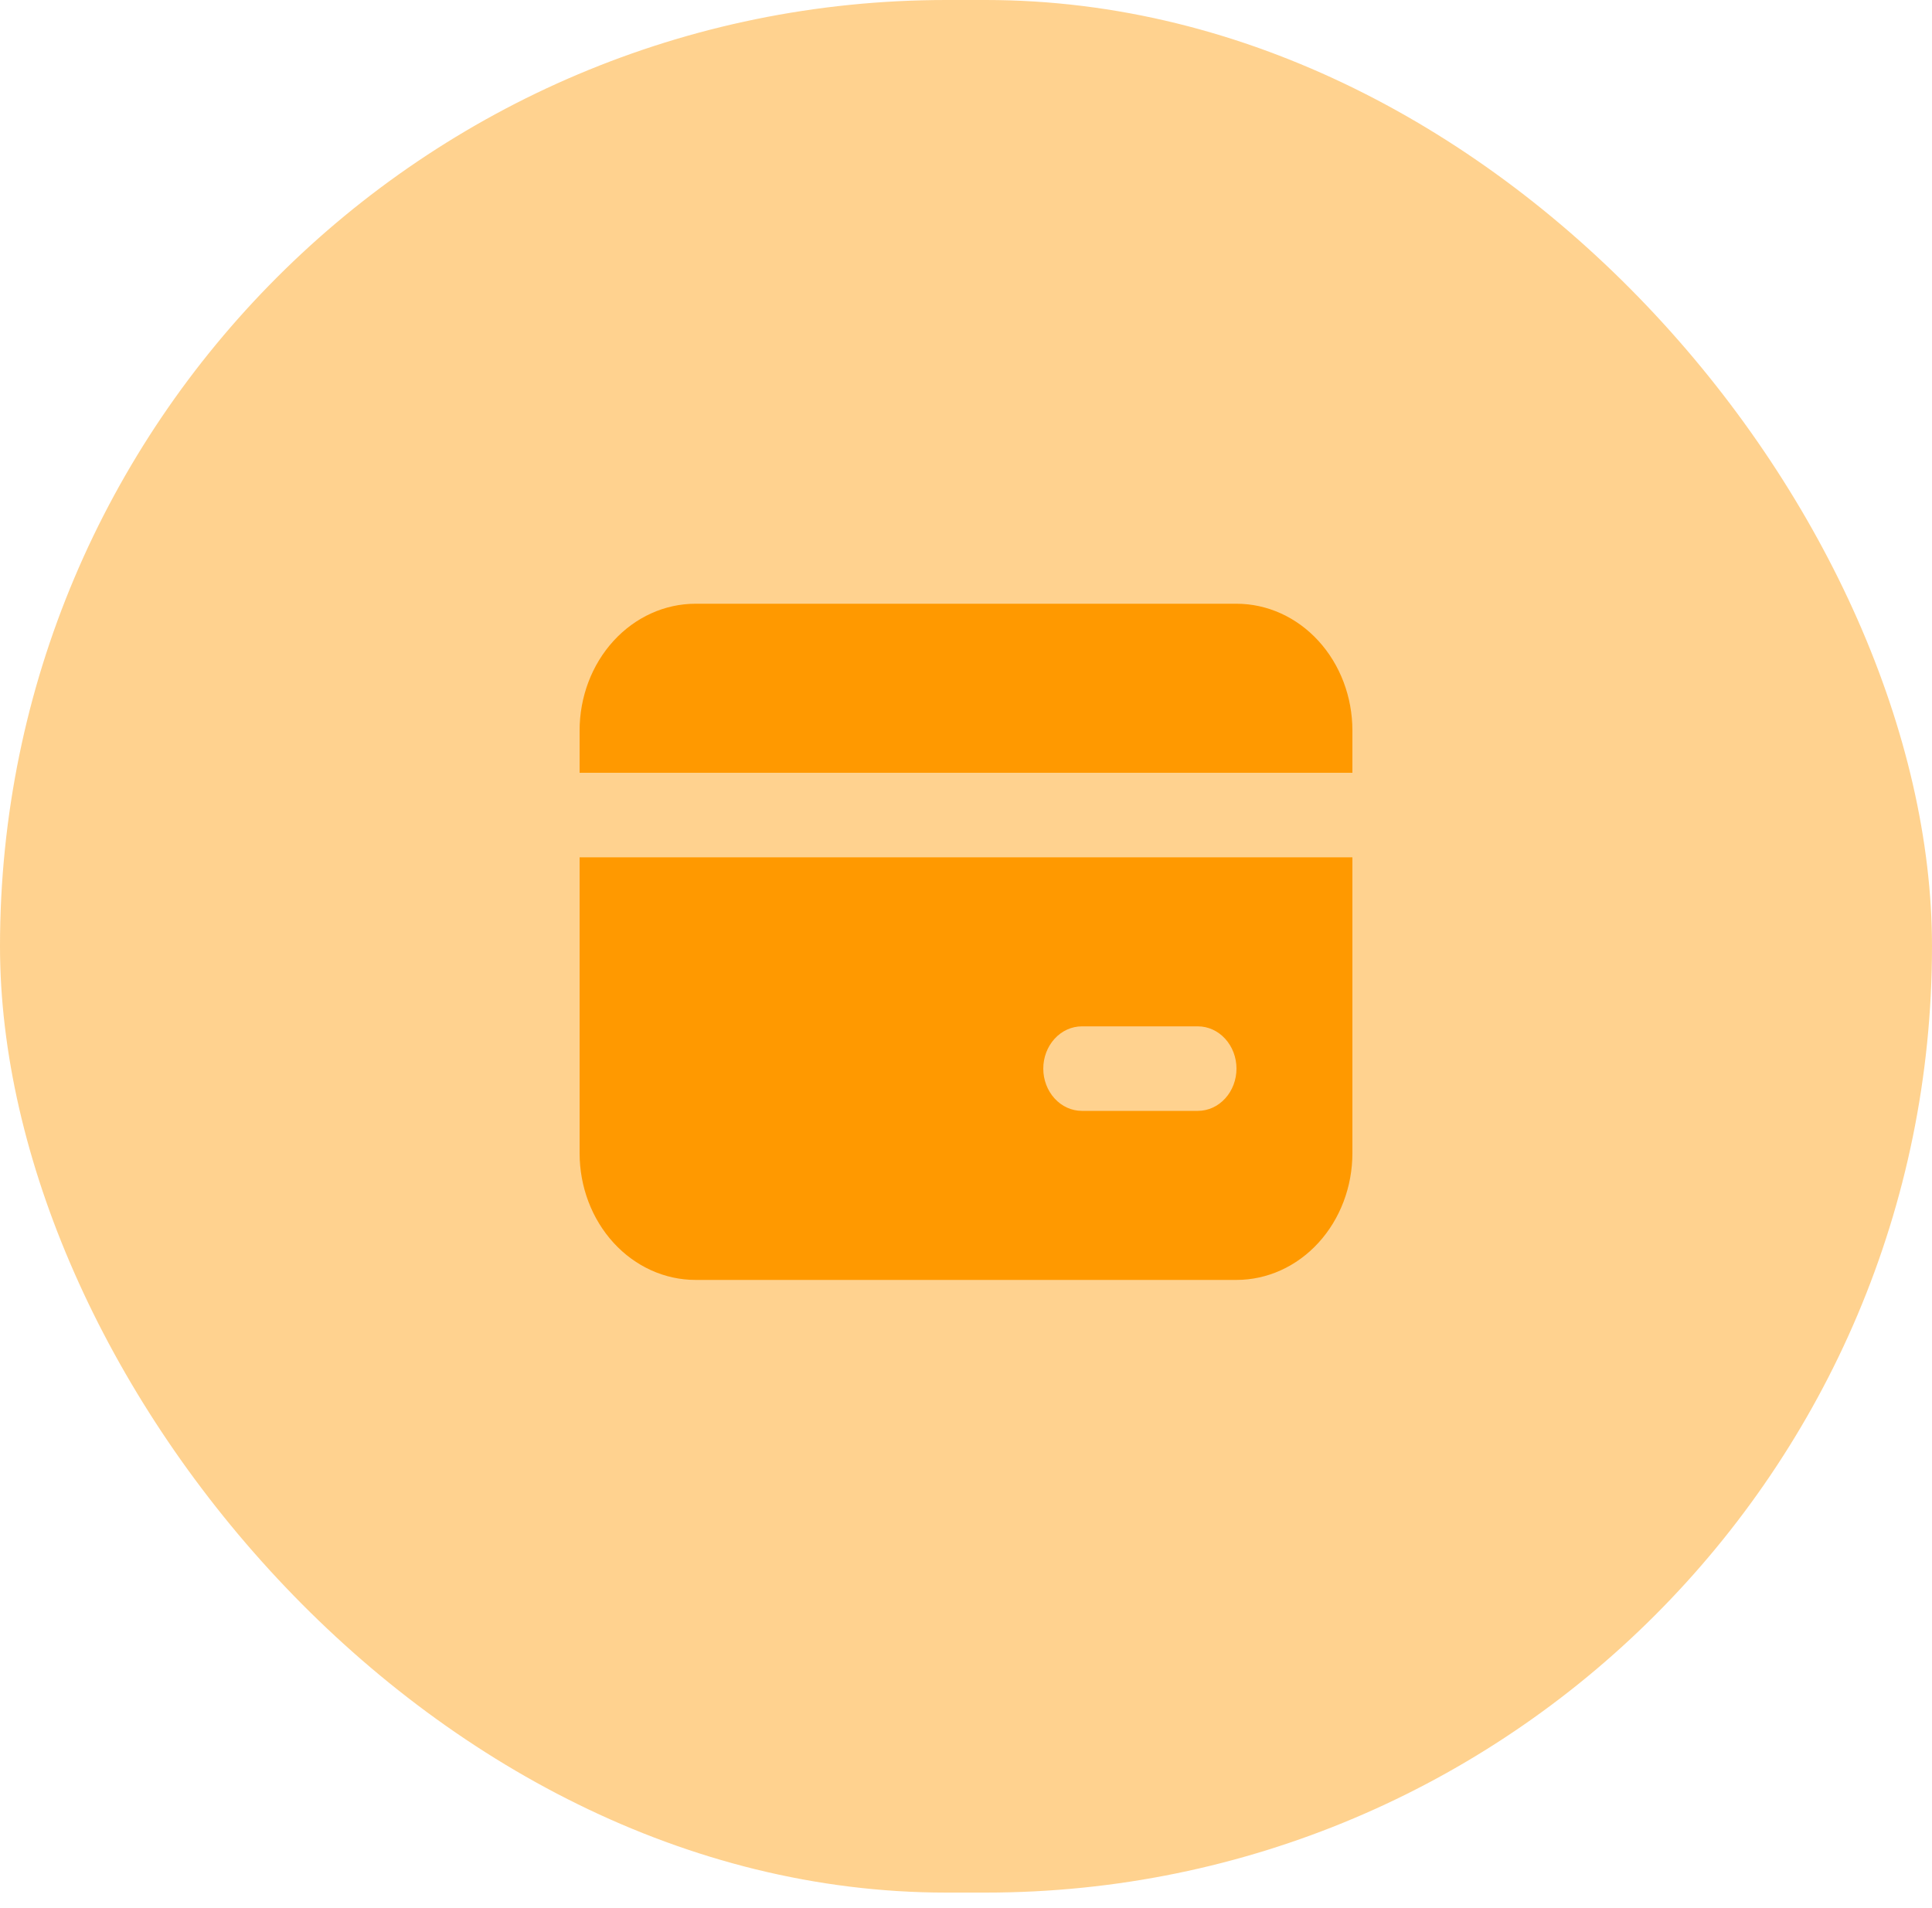 <svg width="80" height="79" viewBox="0 0 80 79" fill="none" xmlns="http://www.w3.org/2000/svg">
<rect width="80" height="78.37" rx="39.185" fill="#FF9900" fill-opacity="0.44"/>
<path d="M56 35.5V47.75C56 49.142 55.494 50.478 54.594 51.462C53.694 52.447 52.473 53 51.2 53H28.8C27.527 53 26.306 52.447 25.406 51.462C24.506 50.478 24 49.142 24 47.75V35.5H56ZM49.6 42.5H44.8C44.376 42.5 43.969 42.684 43.669 43.013C43.369 43.341 43.2 43.786 43.2 44.25C43.2 44.714 43.369 45.159 43.669 45.487C43.969 45.816 44.376 46 44.8 46H49.6C50.024 46 50.431 45.816 50.731 45.487C51.031 45.159 51.2 44.714 51.2 44.25C51.2 43.786 51.031 43.341 50.731 43.013C50.431 42.684 50.024 42.5 49.6 42.5ZM51.2 25C52.473 25 53.694 25.553 54.594 26.538C55.494 27.522 56 28.858 56 30.25V32H24V30.25C24 28.858 24.506 27.522 25.406 26.538C26.306 25.553 27.527 25 28.8 25H51.2Z" fill="#FF9900"/>
</svg>
